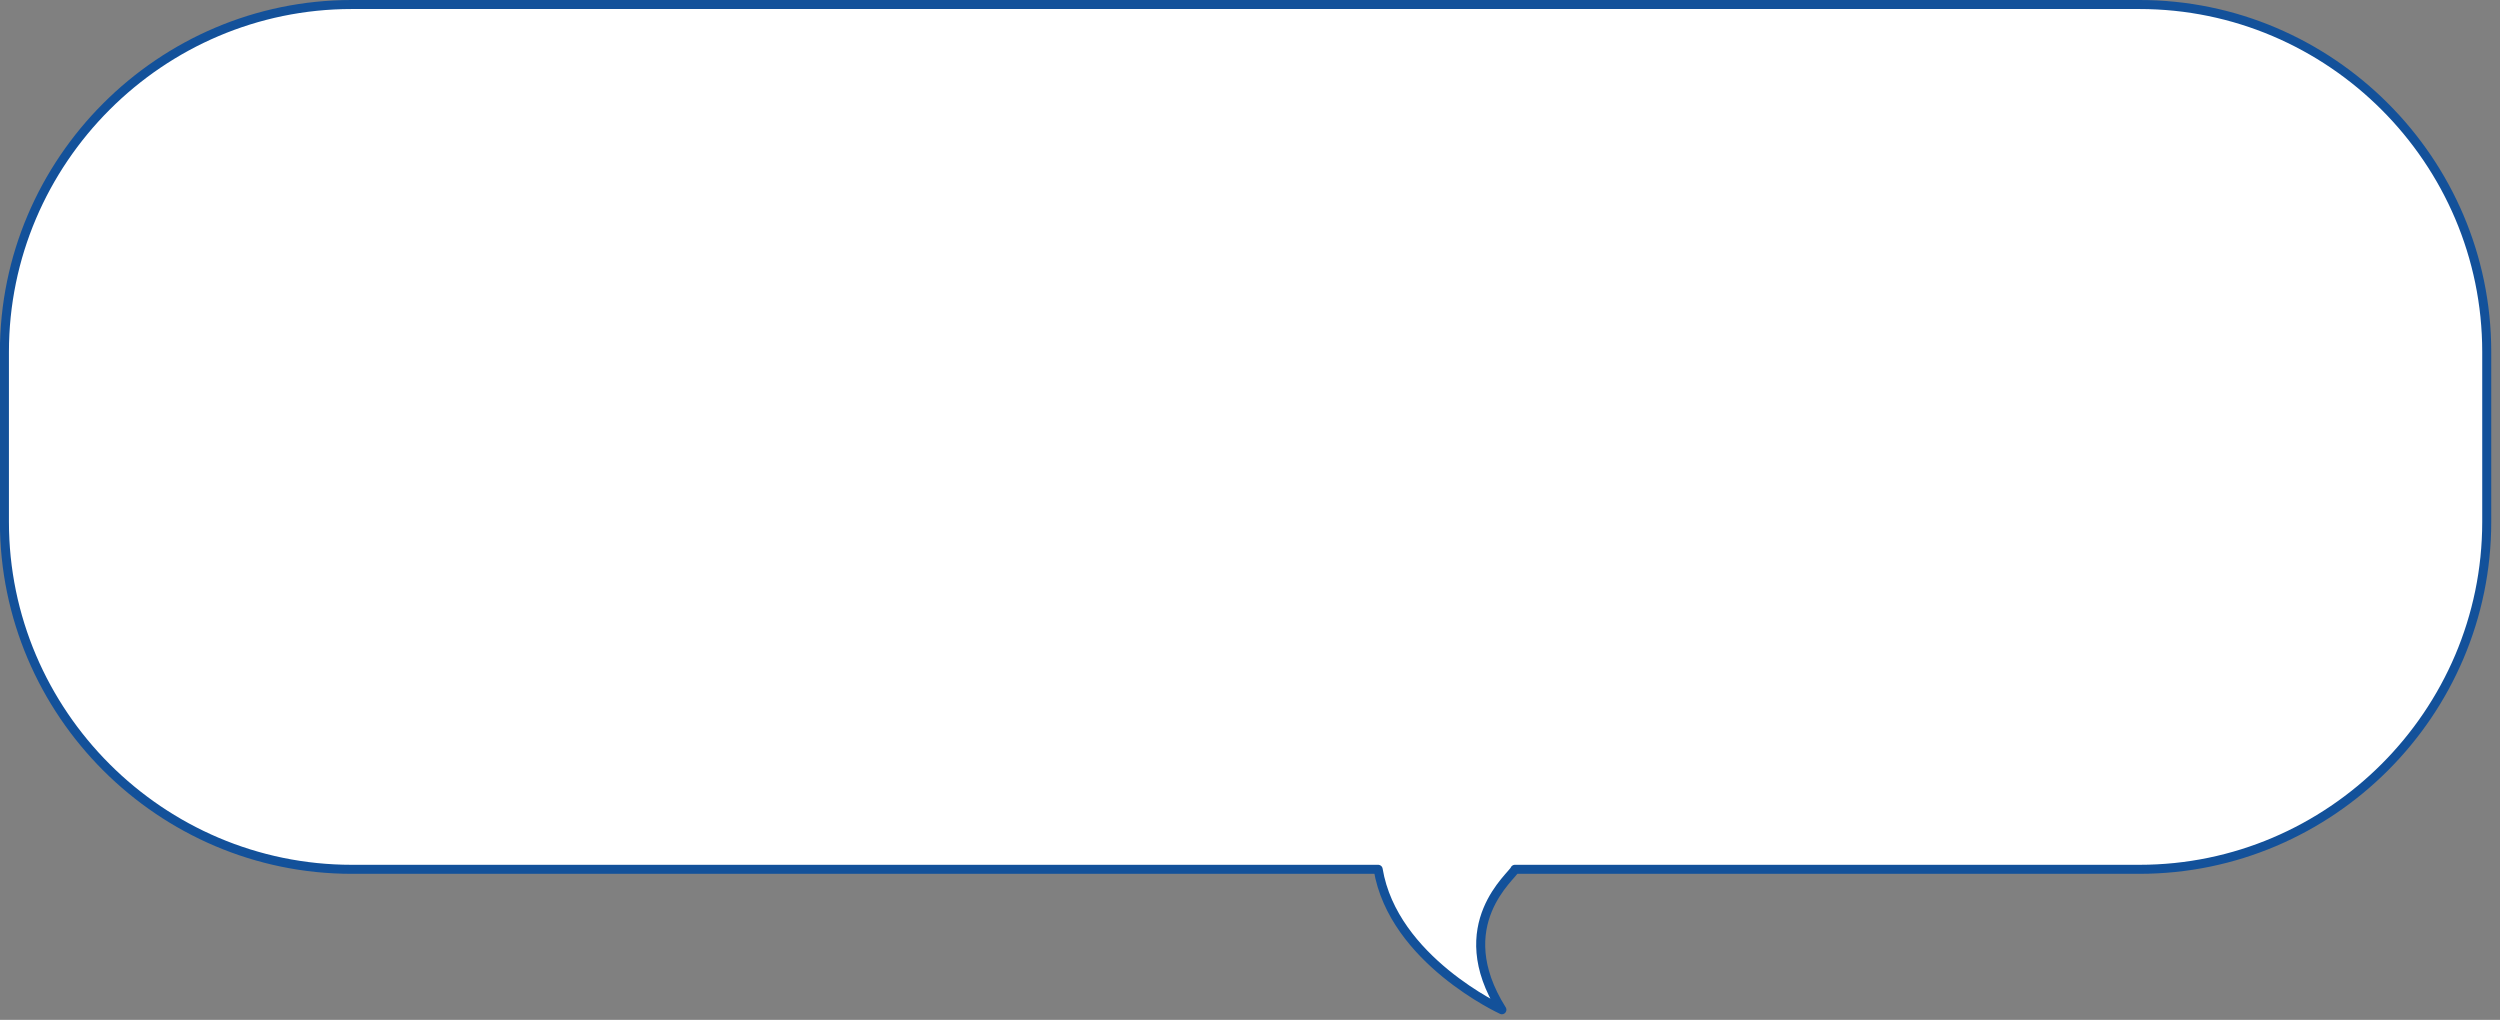 <svg width="277" height="113" viewBox="0 0 277 113" fill="none" xmlns="http://www.w3.org/2000/svg">
<rect x="0" y="0" width="277" height="113" fill="#808080" stroke="none"/>
<path d="M38.98 0.5H237.05C258.22 0.5 275.53 17.81 275.53 38.98V57.84C275.53 79 258.22 96.32 237.05 96.32H167.85C167.66 97.01 160.46 102.42 166.41 111.88C166.41 111.88 154.37 106.37 152.7 96.32H38.97C17.81 96.32 0.49 79.01 0.49 57.84V38.98C0.49 17.82 17.8 0.5 38.97 0.5H38.98Z" fill="white" stroke="#13519A" stroke-linecap="round" stroke-linejoin="round"/>
</svg>
